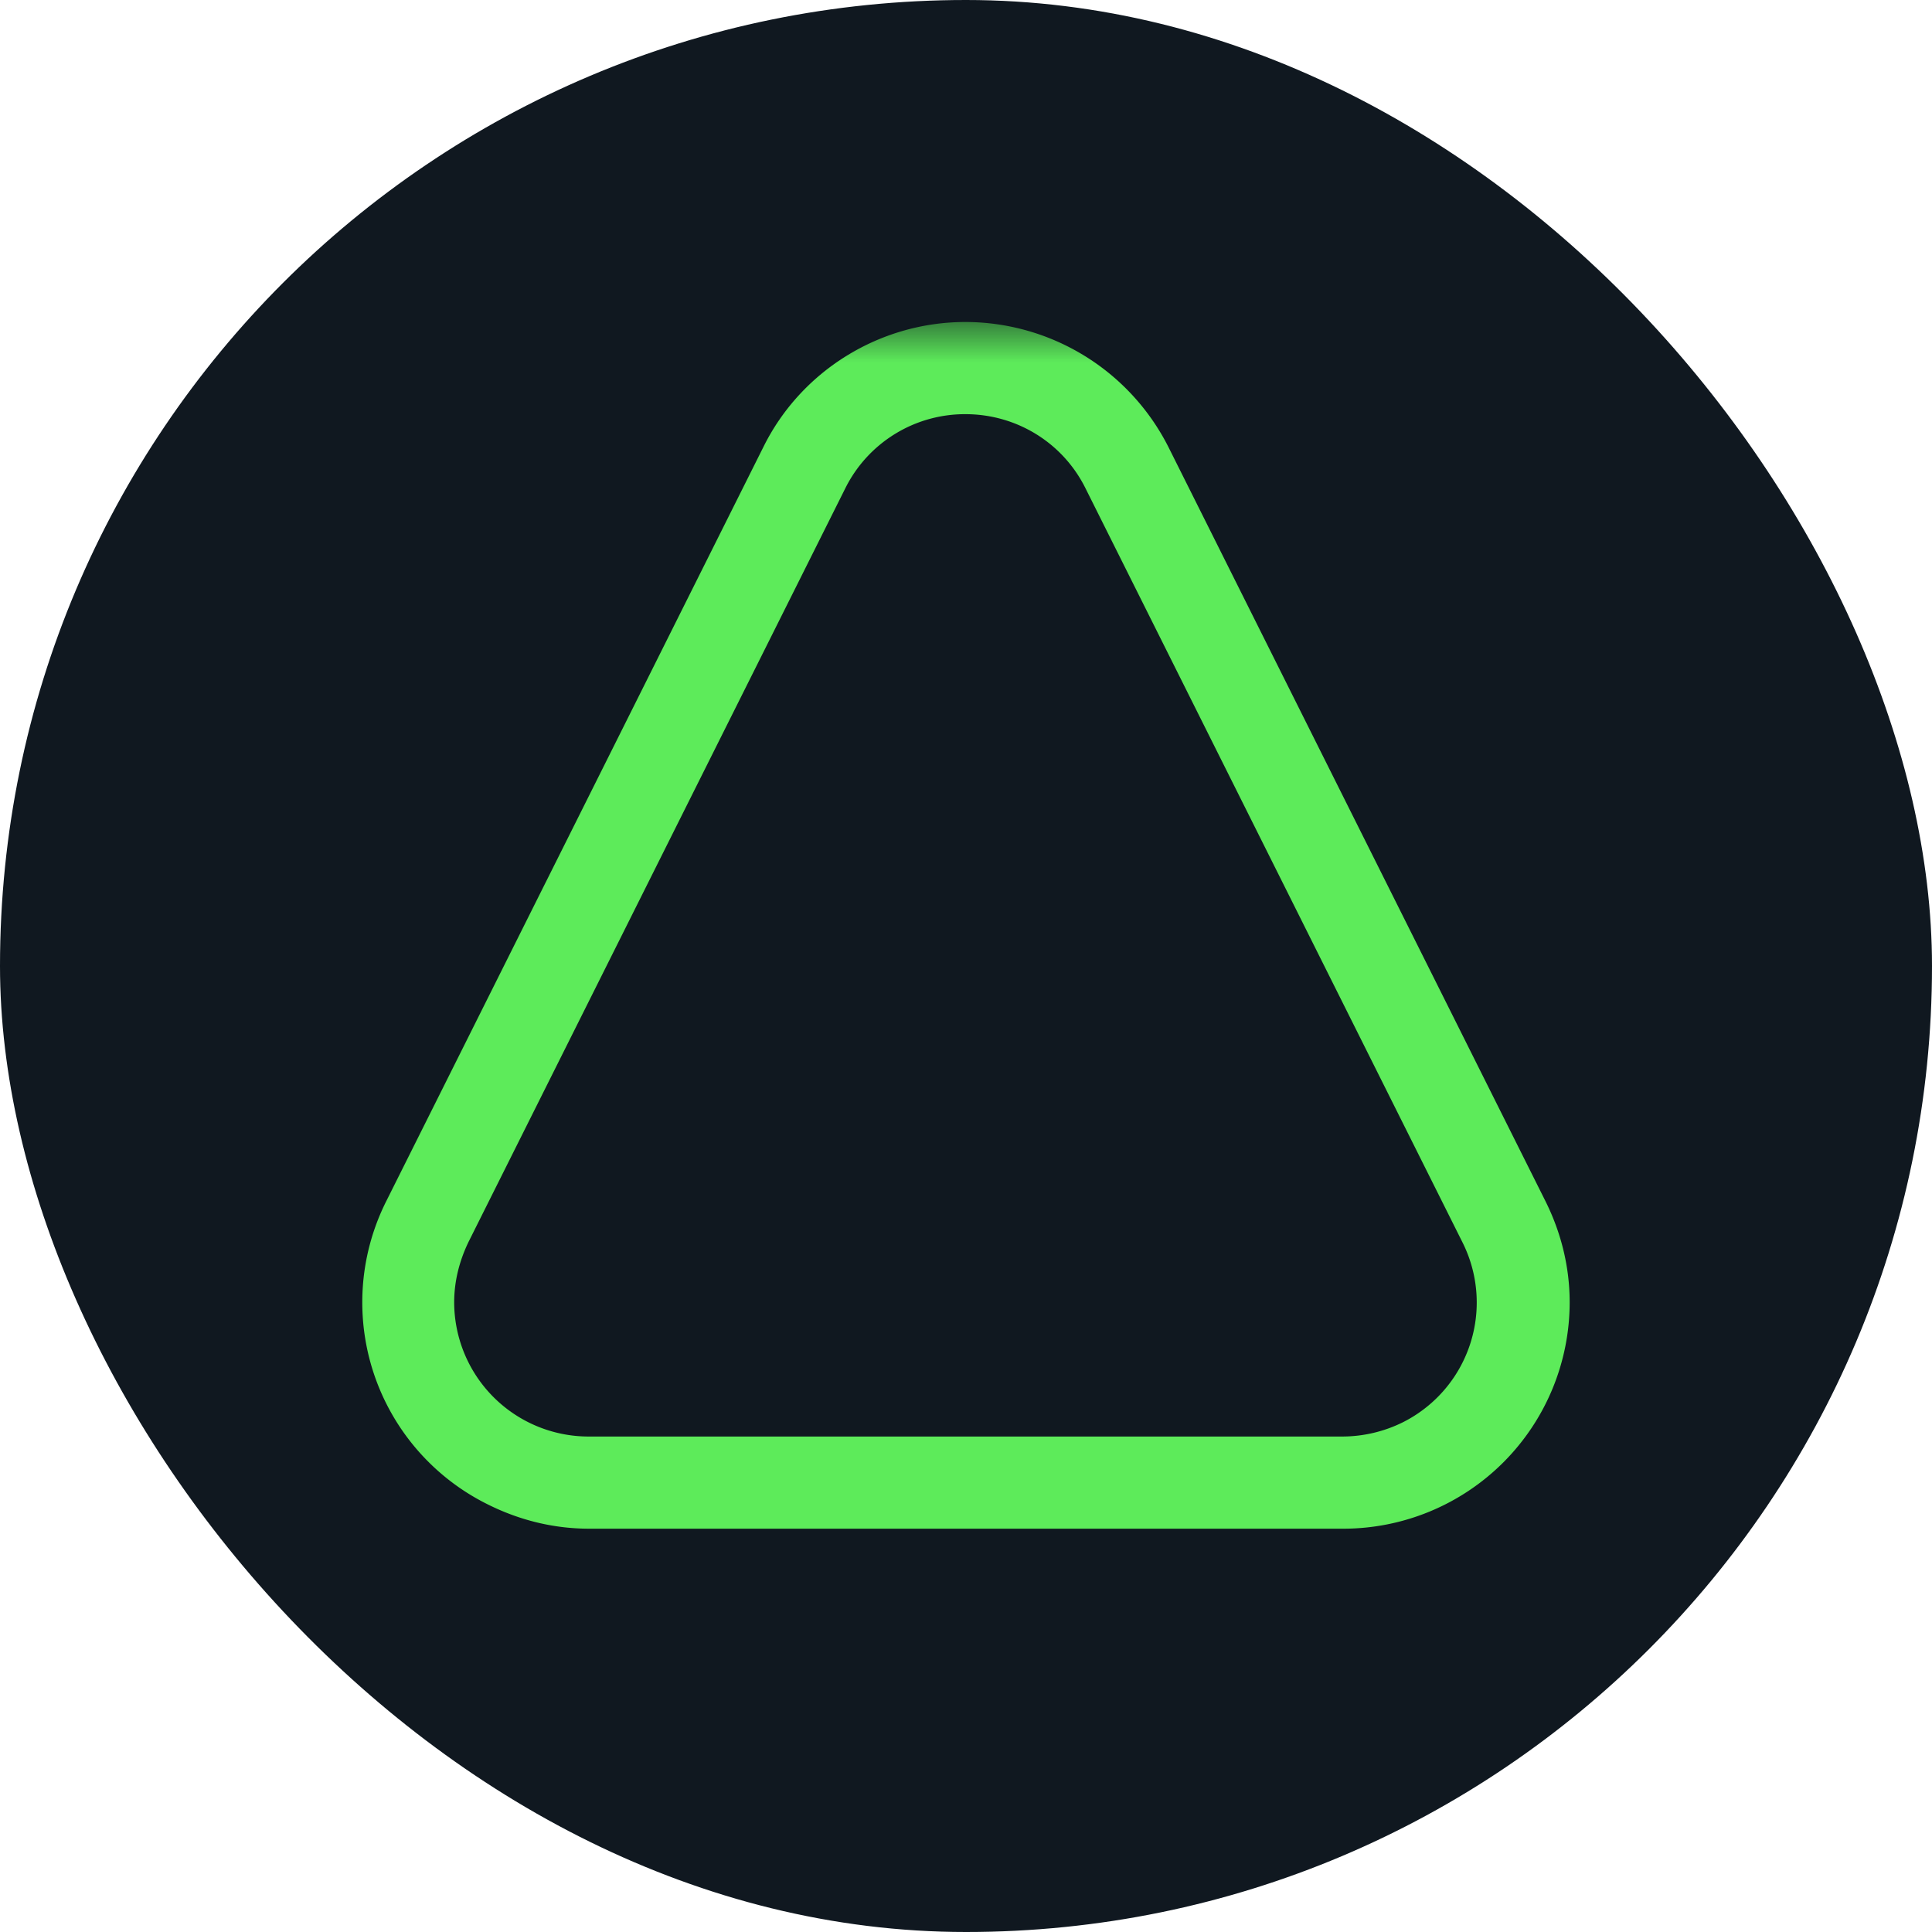 <svg xmlns="http://www.w3.org/2000/svg" width="24" height="24" fill="none"><rect width="24" height="24" fill="#101820" rx="12"/><mask id="A" width="16" height="16" x="4" y="4" mask-type="alpha" maskUnits="userSpaceOnUse"><path fill="#d9d9d9" d="M4 4h16v16H4z"/></mask><g mask="url('#A')"><path fill="#5deb5a" d="M11.993 5.145c.635 0 1.208.354 1.489.916l4.684 9.369a1.665 1.665 0 0 1-.739 2.238 1.7 1.7 0 0 1-.75.177H7.308a1.67 1.67 0 0 1-1.666-1.665c0-.26.062-.51.177-.75l4.684-9.369a1.66 1.66 0 0 1 1.489-.916zm0-1.145c-1.062 0-2.04.604-2.509 1.551L4.799 14.92a2.8 2.8 0 0 0 1.26 3.768c.396.198.822.302 1.26.302h9.369a2.813 2.813 0 0 0 2.811-2.811c0-.437-.104-.864-.302-1.26L14.513 5.55A2.83 2.83 0 0 0 11.993 4"/></g></svg>